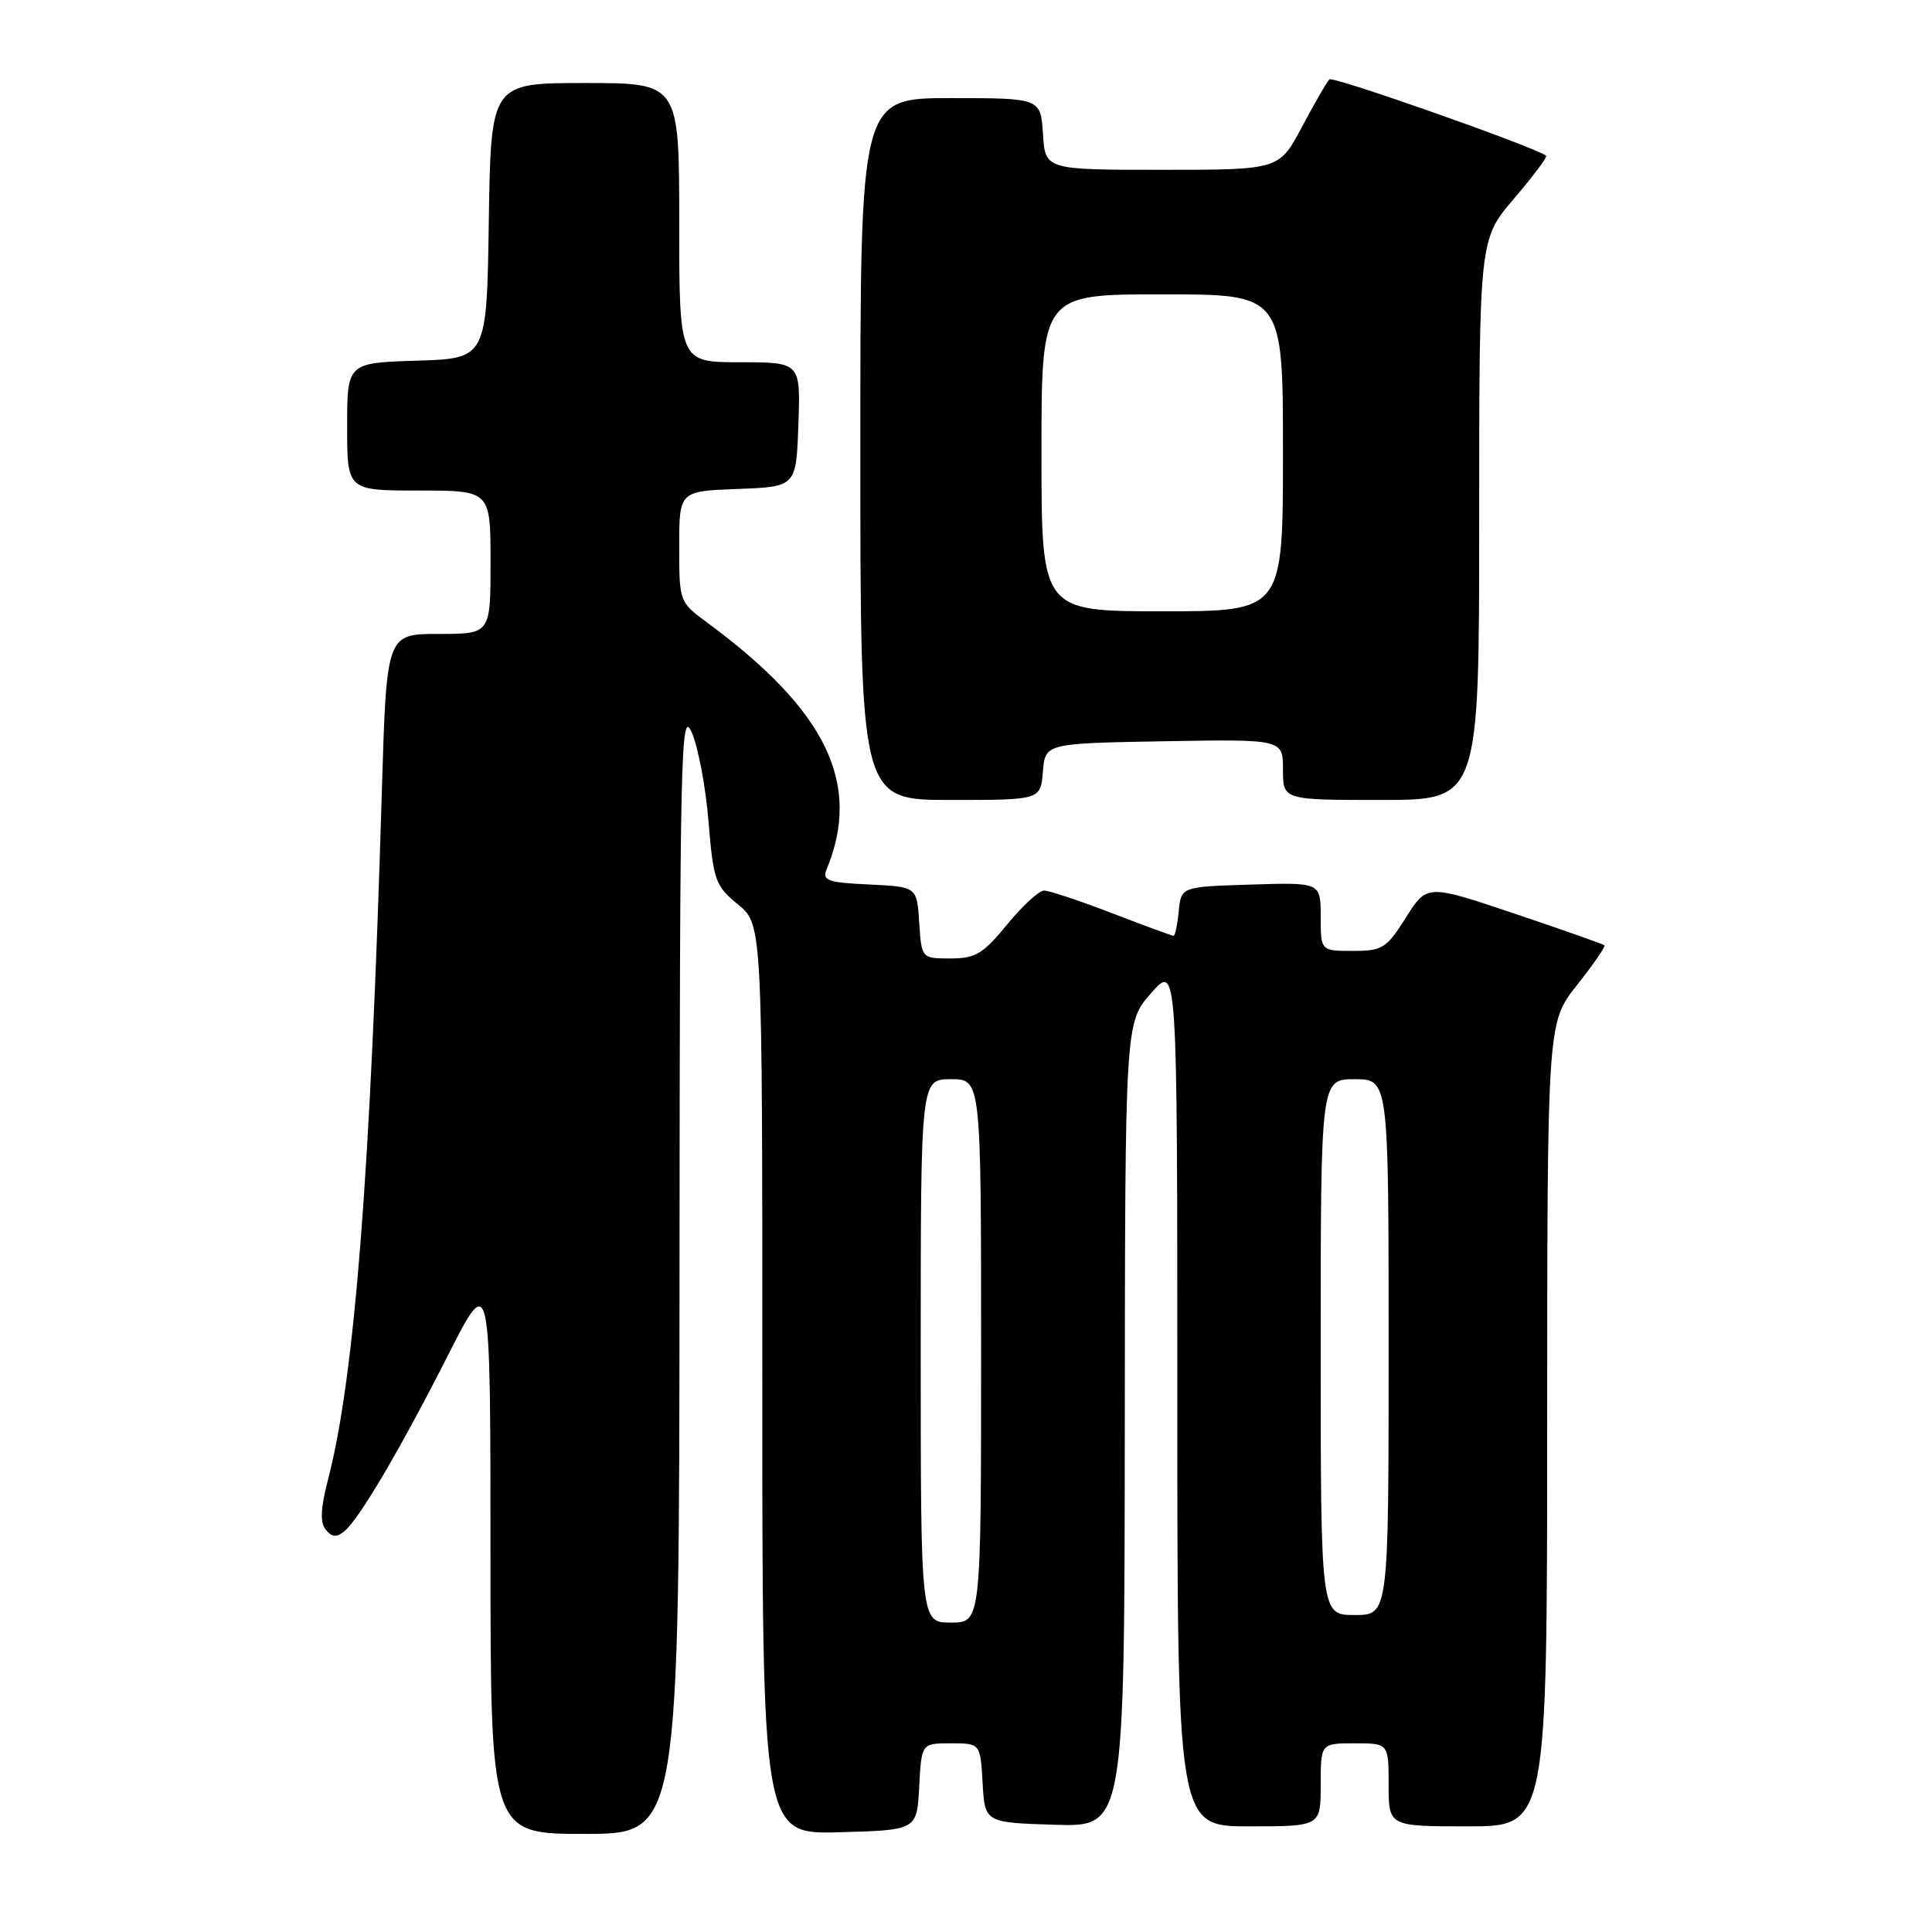 <?xml version="1.0" encoding="UTF-8" standalone="no"?>
<!DOCTYPE svg PUBLIC "-//W3C//DTD SVG 1.1//EN" "http://www.w3.org/Graphics/SVG/1.1/DTD/svg11.dtd" >
<svg xmlns="http://www.w3.org/2000/svg" xmlns:xlink="http://www.w3.org/1999/xlink" version="1.1" viewBox="0 0 256 256">
 <g >
 <path fill="currentColor"
d=" M 90.04 168.25 C 90.08 99.68 90.21 93.79 91.64 97.00 C 92.50 98.92 93.51 104.26 93.88 108.85 C 94.53 116.68 94.77 117.37 97.79 119.85 C 101.02 122.50 101.02 122.50 101.01 182.78 C 101.00 243.07 101.00 243.07 111.25 242.78 C 121.50 242.50 121.50 242.50 121.80 236.75 C 122.10 231.00 122.10 231.00 126.00 231.00 C 129.90 231.00 129.90 231.00 130.20 236.25 C 130.50 241.50 130.50 241.50 139.75 241.79 C 149.00 242.08 149.00 242.08 149.04 188.79 C 149.08 135.50 149.08 135.50 152.54 131.58 C 156.00 127.67 156.00 127.67 156.00 184.83 C 156.00 242.00 156.00 242.00 165.50 242.00 C 175.00 242.00 175.00 242.00 175.00 236.50 C 175.00 231.00 175.00 231.00 179.50 231.00 C 184.00 231.00 184.00 231.00 184.00 236.50 C 184.00 242.00 184.00 242.00 194.50 242.00 C 205.00 242.00 205.00 242.00 205.01 188.75 C 205.02 135.50 205.02 135.50 208.96 130.53 C 211.12 127.80 212.76 125.43 212.60 125.26 C 212.43 125.10 207.07 123.21 200.69 121.06 C 189.08 117.16 189.08 117.16 186.29 121.58 C 183.71 125.67 183.19 126.00 179.25 126.00 C 175.00 126.00 175.00 126.00 175.00 121.46 C 175.00 116.92 175.00 116.92 165.75 117.21 C 156.50 117.50 156.50 117.50 156.19 120.75 C 156.01 122.54 155.71 124.00 155.50 124.00 C 155.30 124.00 151.62 122.65 147.34 121.00 C 143.05 119.35 139.00 118.00 138.34 118.00 C 137.68 118.00 135.47 120.03 133.45 122.50 C 130.25 126.41 129.25 127.00 125.93 127.00 C 122.11 127.00 122.11 127.00 121.80 122.25 C 121.50 117.50 121.50 117.50 115.16 117.20 C 109.65 116.94 108.92 116.68 109.53 115.20 C 114.21 103.87 109.54 94.18 93.75 82.53 C 90.01 79.77 90.00 79.75 90.00 72.42 C 90.00 65.08 90.00 65.08 97.75 64.79 C 105.50 64.50 105.50 64.50 105.79 56.25 C 106.08 48.00 106.08 48.00 98.04 48.00 C 90.00 48.00 90.00 48.00 90.00 29.50 C 90.00 11.00 90.00 11.00 77.52 11.00 C 65.05 11.00 65.05 11.00 64.77 29.25 C 64.50 47.50 64.50 47.50 55.25 47.79 C 46.00 48.08 46.00 48.08 46.00 56.54 C 46.00 65.00 46.00 65.00 55.50 65.00 C 65.00 65.00 65.00 65.00 65.00 74.50 C 65.00 84.00 65.00 84.00 58.11 84.00 C 51.22 84.00 51.22 84.00 50.60 104.75 C 49.09 155.58 47.00 182.33 43.49 195.95 C 42.47 199.91 42.38 201.76 43.18 202.71 C 44.00 203.70 44.60 203.75 45.64 202.89 C 47.63 201.23 53.01 192.09 59.40 179.50 C 64.99 168.50 64.99 168.50 64.99 205.75 C 65.00 243.00 65.00 243.00 77.50 243.00 C 90.00 243.00 90.00 243.00 90.04 168.25 Z  M 138.19 102.25 C 138.50 98.50 138.50 98.50 154.25 98.22 C 170.00 97.95 170.00 97.95 170.00 101.97 C 170.00 106.00 170.00 106.00 183.00 106.00 C 196.00 106.00 196.00 106.00 196.00 68.86 C 196.00 31.72 196.00 31.72 200.62 26.31 C 203.16 23.34 205.07 20.78 204.87 20.63 C 203.21 19.42 176.62 10.05 176.15 10.52 C 175.81 10.85 174.18 13.68 172.52 16.81 C 169.50 22.50 169.50 22.50 154.00 22.50 C 138.50 22.50 138.50 22.50 138.20 17.75 C 137.89 13.00 137.89 13.00 125.95 13.00 C 114.00 13.00 114.00 13.00 114.00 59.50 C 114.00 106.00 114.00 106.00 125.94 106.00 C 137.88 106.00 137.88 106.00 138.19 102.25 Z  M 122.00 179.00 C 122.00 143.00 122.00 143.00 126.00 143.00 C 130.00 143.00 130.00 143.00 130.00 179.00 C 130.00 215.00 130.00 215.00 126.00 215.00 C 122.00 215.00 122.00 215.00 122.00 179.00 Z  M 175.00 178.50 C 175.00 143.00 175.00 143.00 179.50 143.00 C 184.00 143.00 184.00 143.00 184.00 178.50 C 184.00 214.00 184.00 214.00 179.50 214.00 C 175.00 214.00 175.00 214.00 175.00 178.50 Z  M 138.00 60.00 C 138.00 39.00 138.00 39.00 154.00 39.00 C 170.00 39.00 170.00 39.00 170.00 60.00 C 170.00 81.00 170.00 81.00 154.00 81.00 C 138.00 81.00 138.00 81.00 138.00 60.00 Z "/>
</g>
</svg>